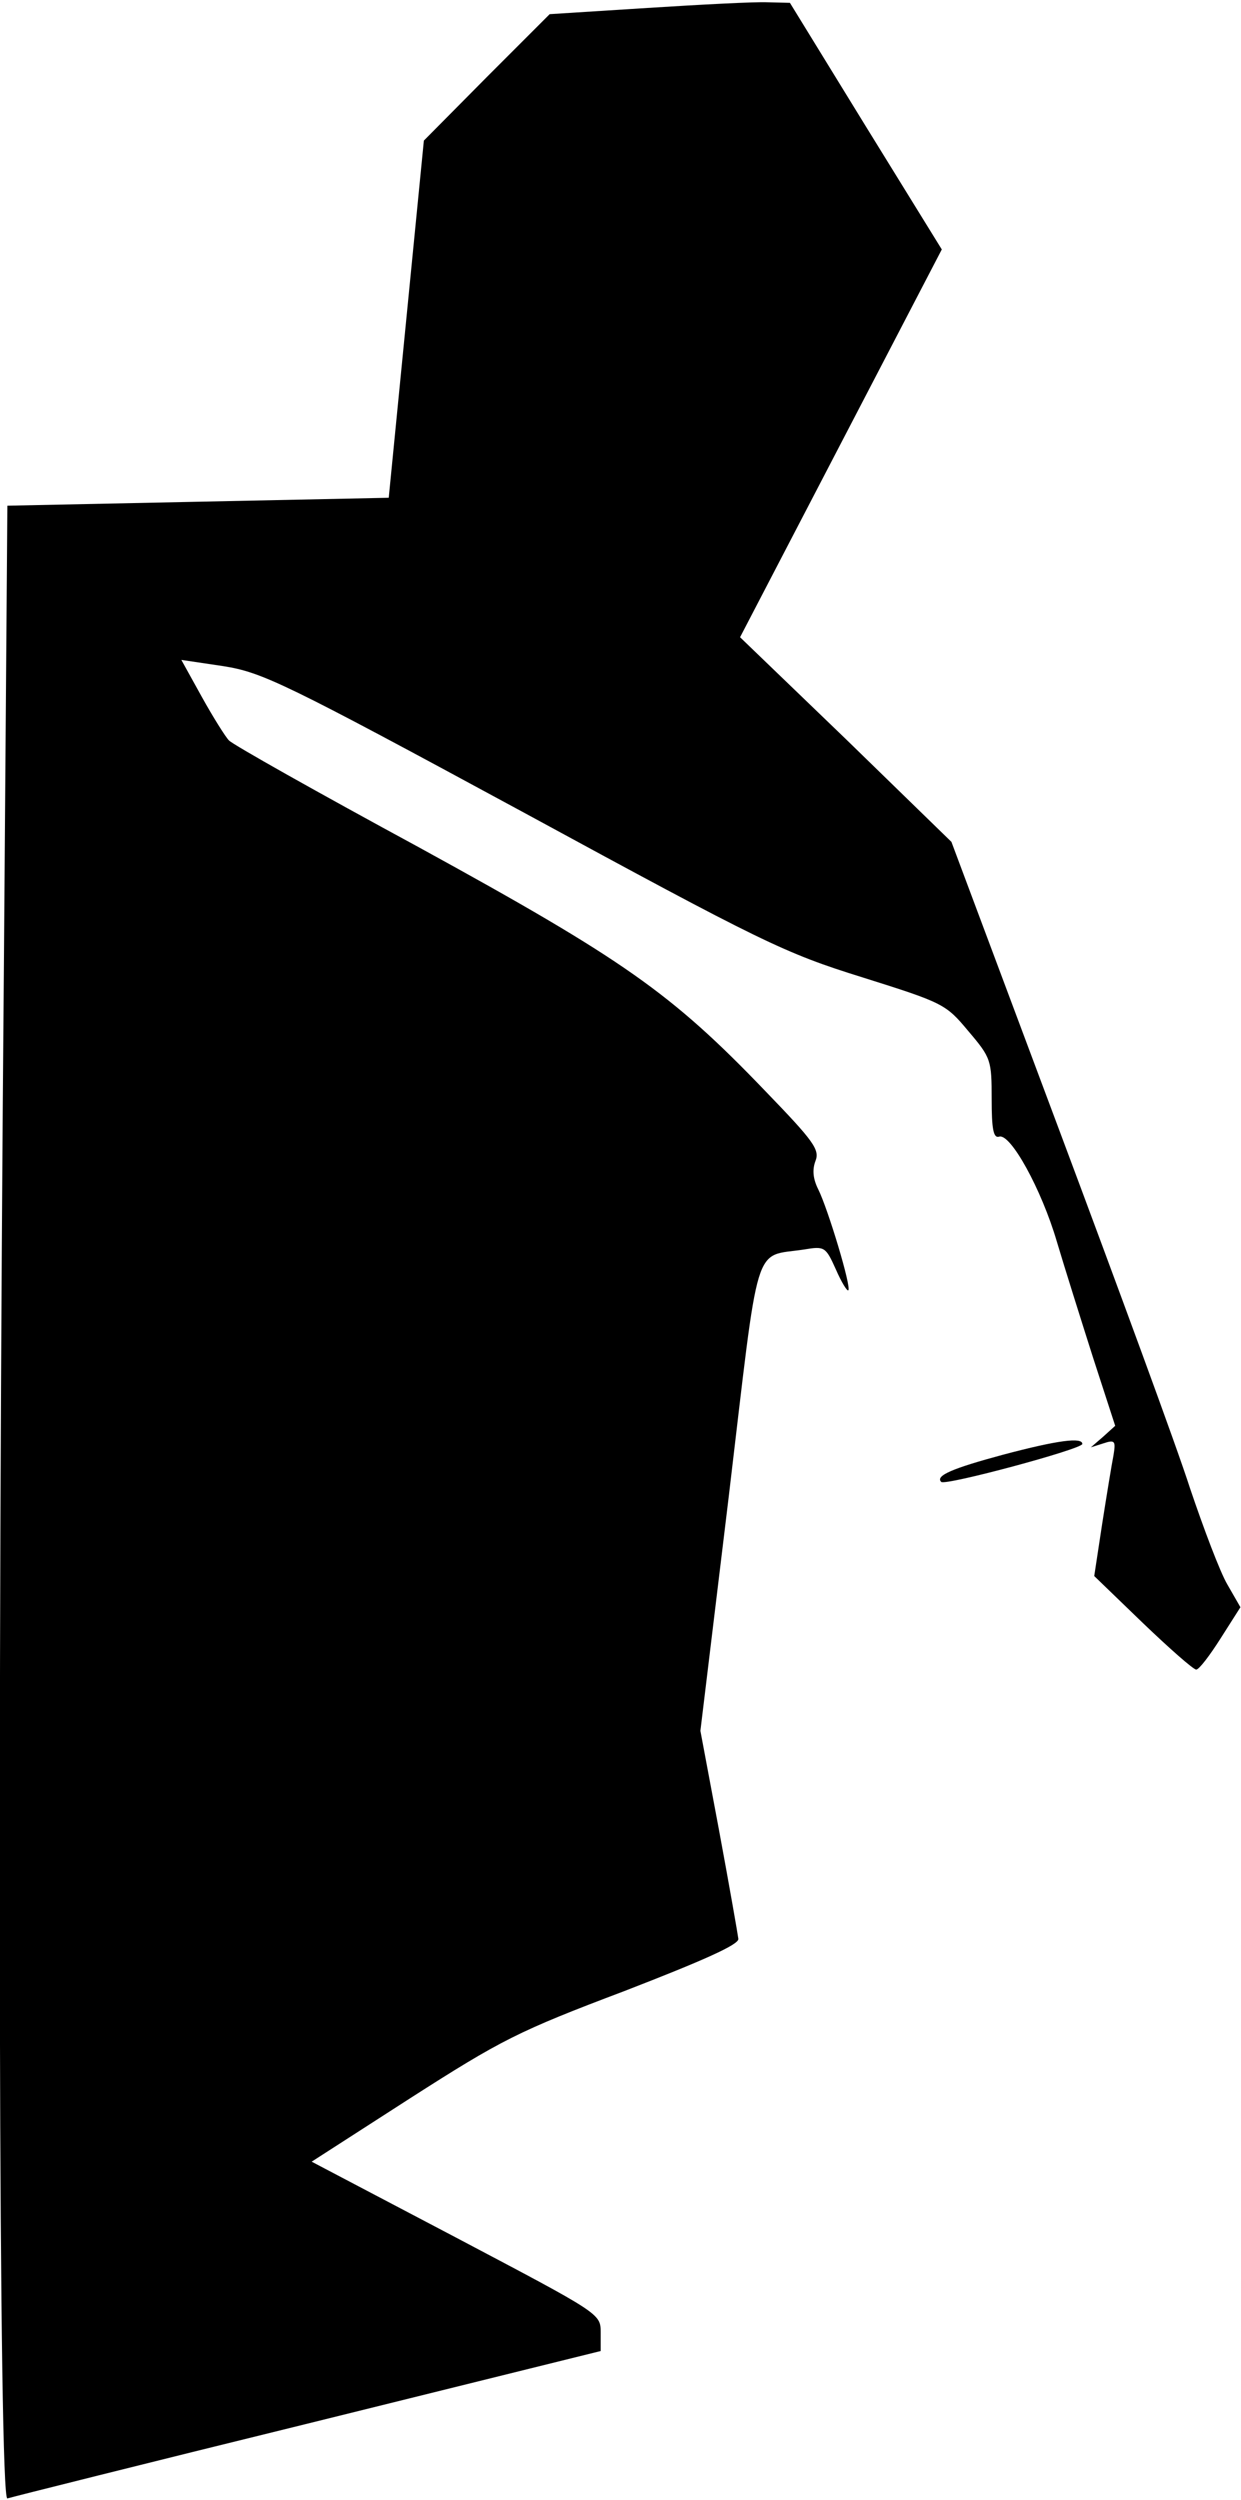 <?xml version="1.0" standalone="no"?>
<!DOCTYPE svg PUBLIC "-//W3C//DTD SVG 20010904//EN"
 "http://www.w3.org/TR/2001/REC-SVG-20010904/DTD/svg10.dtd">
<svg version="1.0" xmlns="http://www.w3.org/2000/svg"
 width="219pt" height="441pt" viewBox="0 0 219 441"
 preserveAspectRatio="xMidYMid meet">
<g transform="translate(0,441) scale(0.1,-0.1)"
fill="#000000" stroke="none">
<path fill="#000000" stroke="none" d="M1143 4396 l-173 -11 -111 -111 -111
-112 -31 -315 -31 -315 -336 -7 -337 -7 -6 -796 c-12 -1377 -9 -2725 6 -2719
6 2 245 62 530 132 l517 128 0 33 c0 33 -1 33 -255 167 l-255 134 174 112
c161 103 190 118 378 189 142 55 202 82 201 92 -1 8 -16 94 -34 191 l-33 176
50 413 c55 462 42 422 133 436 36 6 38 5 56 -35 10 -23 20 -39 22 -37 6 5 -36
144 -53 178 -9 18 -11 34 -5 50 8 20 -3 35 -88 123 -167 174 -250 232 -611
430 -179 97 -330 182 -336 189 -6 6 -28 41 -48 77 l-36 65 74 -11 c69 -11 107
-29 528 -257 425 -231 462 -249 600 -292 143 -45 147 -47 187 -95 40 -47 41
-51 41 -120 0 -52 3 -69 13 -66 20 7 75 -93 102 -185 14 -47 43 -139 64 -205
l39 -120 -21 -19 -22 -19 22 7 c21 7 22 4 18 -21 -3 -15 -12 -70 -20 -121
l-14 -92 86 -83 c47 -45 89 -82 94 -82 5 0 24 25 43 55 l35 55 -23 40 c-13 22
-42 99 -66 170 -23 72 -128 357 -232 635 l-189 505 -186 181 -187 180 178 342
178 342 -134 217 -134 218 -40 1 c-21 1 -117 -4 -211 -10z"/>
<path fill="#000000" stroke="none" d="M1770 1844 c-89 -24 -120 -37 -109 -48
7 -7 249 58 249 67 0 12 -42 7 -140 -19z"/>
</g>
</svg>
